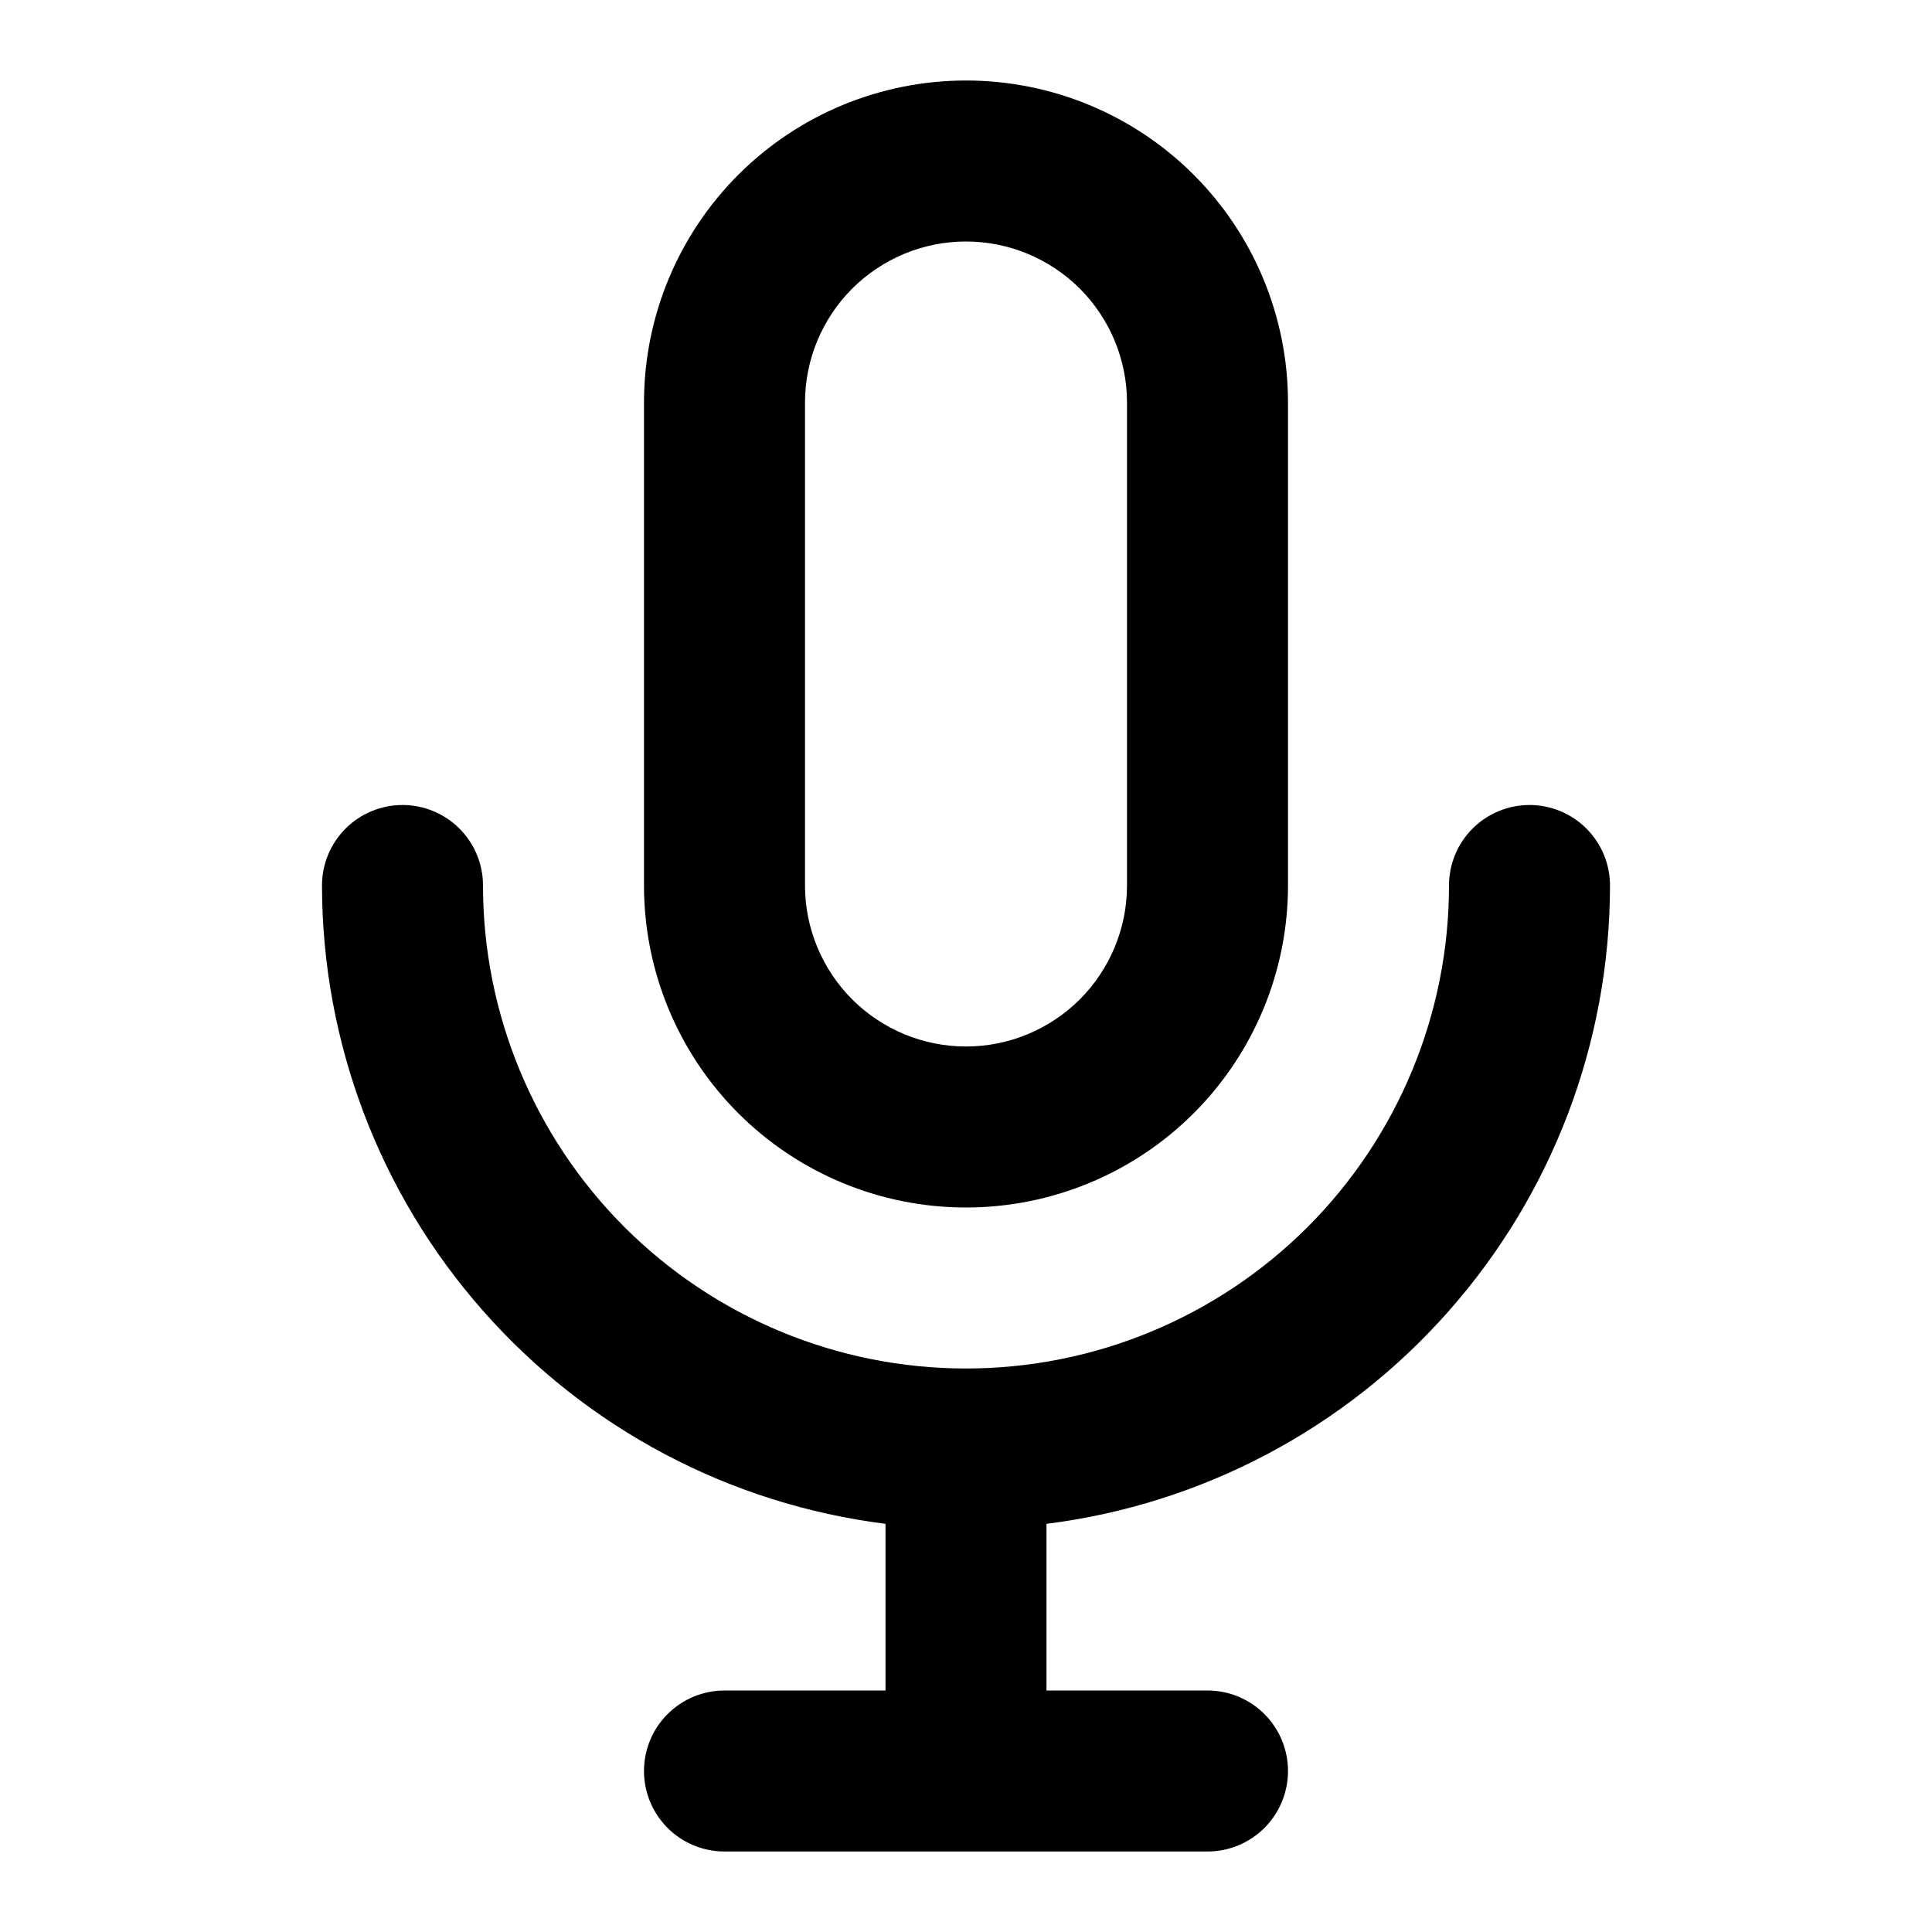 <svg width="15" height="15" viewBox="0 0 15 15" fill="none" xmlns="http://www.w3.org/2000/svg">
<rect width="15" height="15" fill="white"/>
<path d="M7.5 9.375C8.163 9.375 8.799 9.112 9.268 8.643C9.737 8.174 10 7.538 10 6.875V3.125C10 2.462 9.737 1.826 9.268 1.357C8.799 0.888 8.163 0.625 7.5 0.625C6.837 0.625 6.201 0.888 5.732 1.357C5.263 1.826 5 2.462 5 3.125V6.875C5 7.538 5.263 8.174 5.732 8.643C6.201 9.112 6.837 9.375 7.5 9.375ZM6.25 3.125C6.25 2.793 6.382 2.476 6.616 2.241C6.851 2.007 7.168 1.875 7.5 1.875C7.832 1.875 8.149 2.007 8.384 2.241C8.618 2.476 8.75 2.793 8.75 3.125V6.875C8.75 7.207 8.618 7.524 8.384 7.759C8.149 7.993 7.832 8.125 7.5 8.125C7.168 8.125 6.851 7.993 6.616 7.759C6.382 7.524 6.25 7.207 6.25 6.875V3.125ZM12.5 6.875C12.5 6.709 12.434 6.55 12.317 6.433C12.2 6.316 12.041 6.25 11.875 6.25C11.709 6.25 11.55 6.316 11.433 6.433C11.316 6.55 11.25 6.709 11.25 6.875C11.25 7.87 10.855 8.823 10.152 9.527C9.448 10.23 8.495 10.625 7.5 10.625C6.505 10.625 5.552 10.23 4.848 9.527C4.145 8.823 3.75 7.87 3.75 6.875C3.75 6.709 3.684 6.55 3.567 6.433C3.45 6.316 3.291 6.25 3.125 6.25C2.959 6.25 2.8 6.316 2.683 6.433C2.566 6.55 2.5 6.709 2.5 6.875C2.501 8.092 2.946 9.267 3.752 10.179C4.557 11.092 5.667 11.679 6.875 11.831V13.125H5.625C5.459 13.125 5.3 13.191 5.183 13.308C5.066 13.425 5 13.584 5 13.75C5 13.916 5.066 14.075 5.183 14.192C5.3 14.309 5.459 14.375 5.625 14.375H9.375C9.541 14.375 9.7 14.309 9.817 14.192C9.934 14.075 10 13.916 10 13.75C10 13.584 9.934 13.425 9.817 13.308C9.7 13.191 9.541 13.125 9.375 13.125H8.125V11.831C9.333 11.679 10.443 11.092 11.248 10.179C12.054 9.267 12.499 8.092 12.5 6.875Z" fill="black"/>
</svg>
